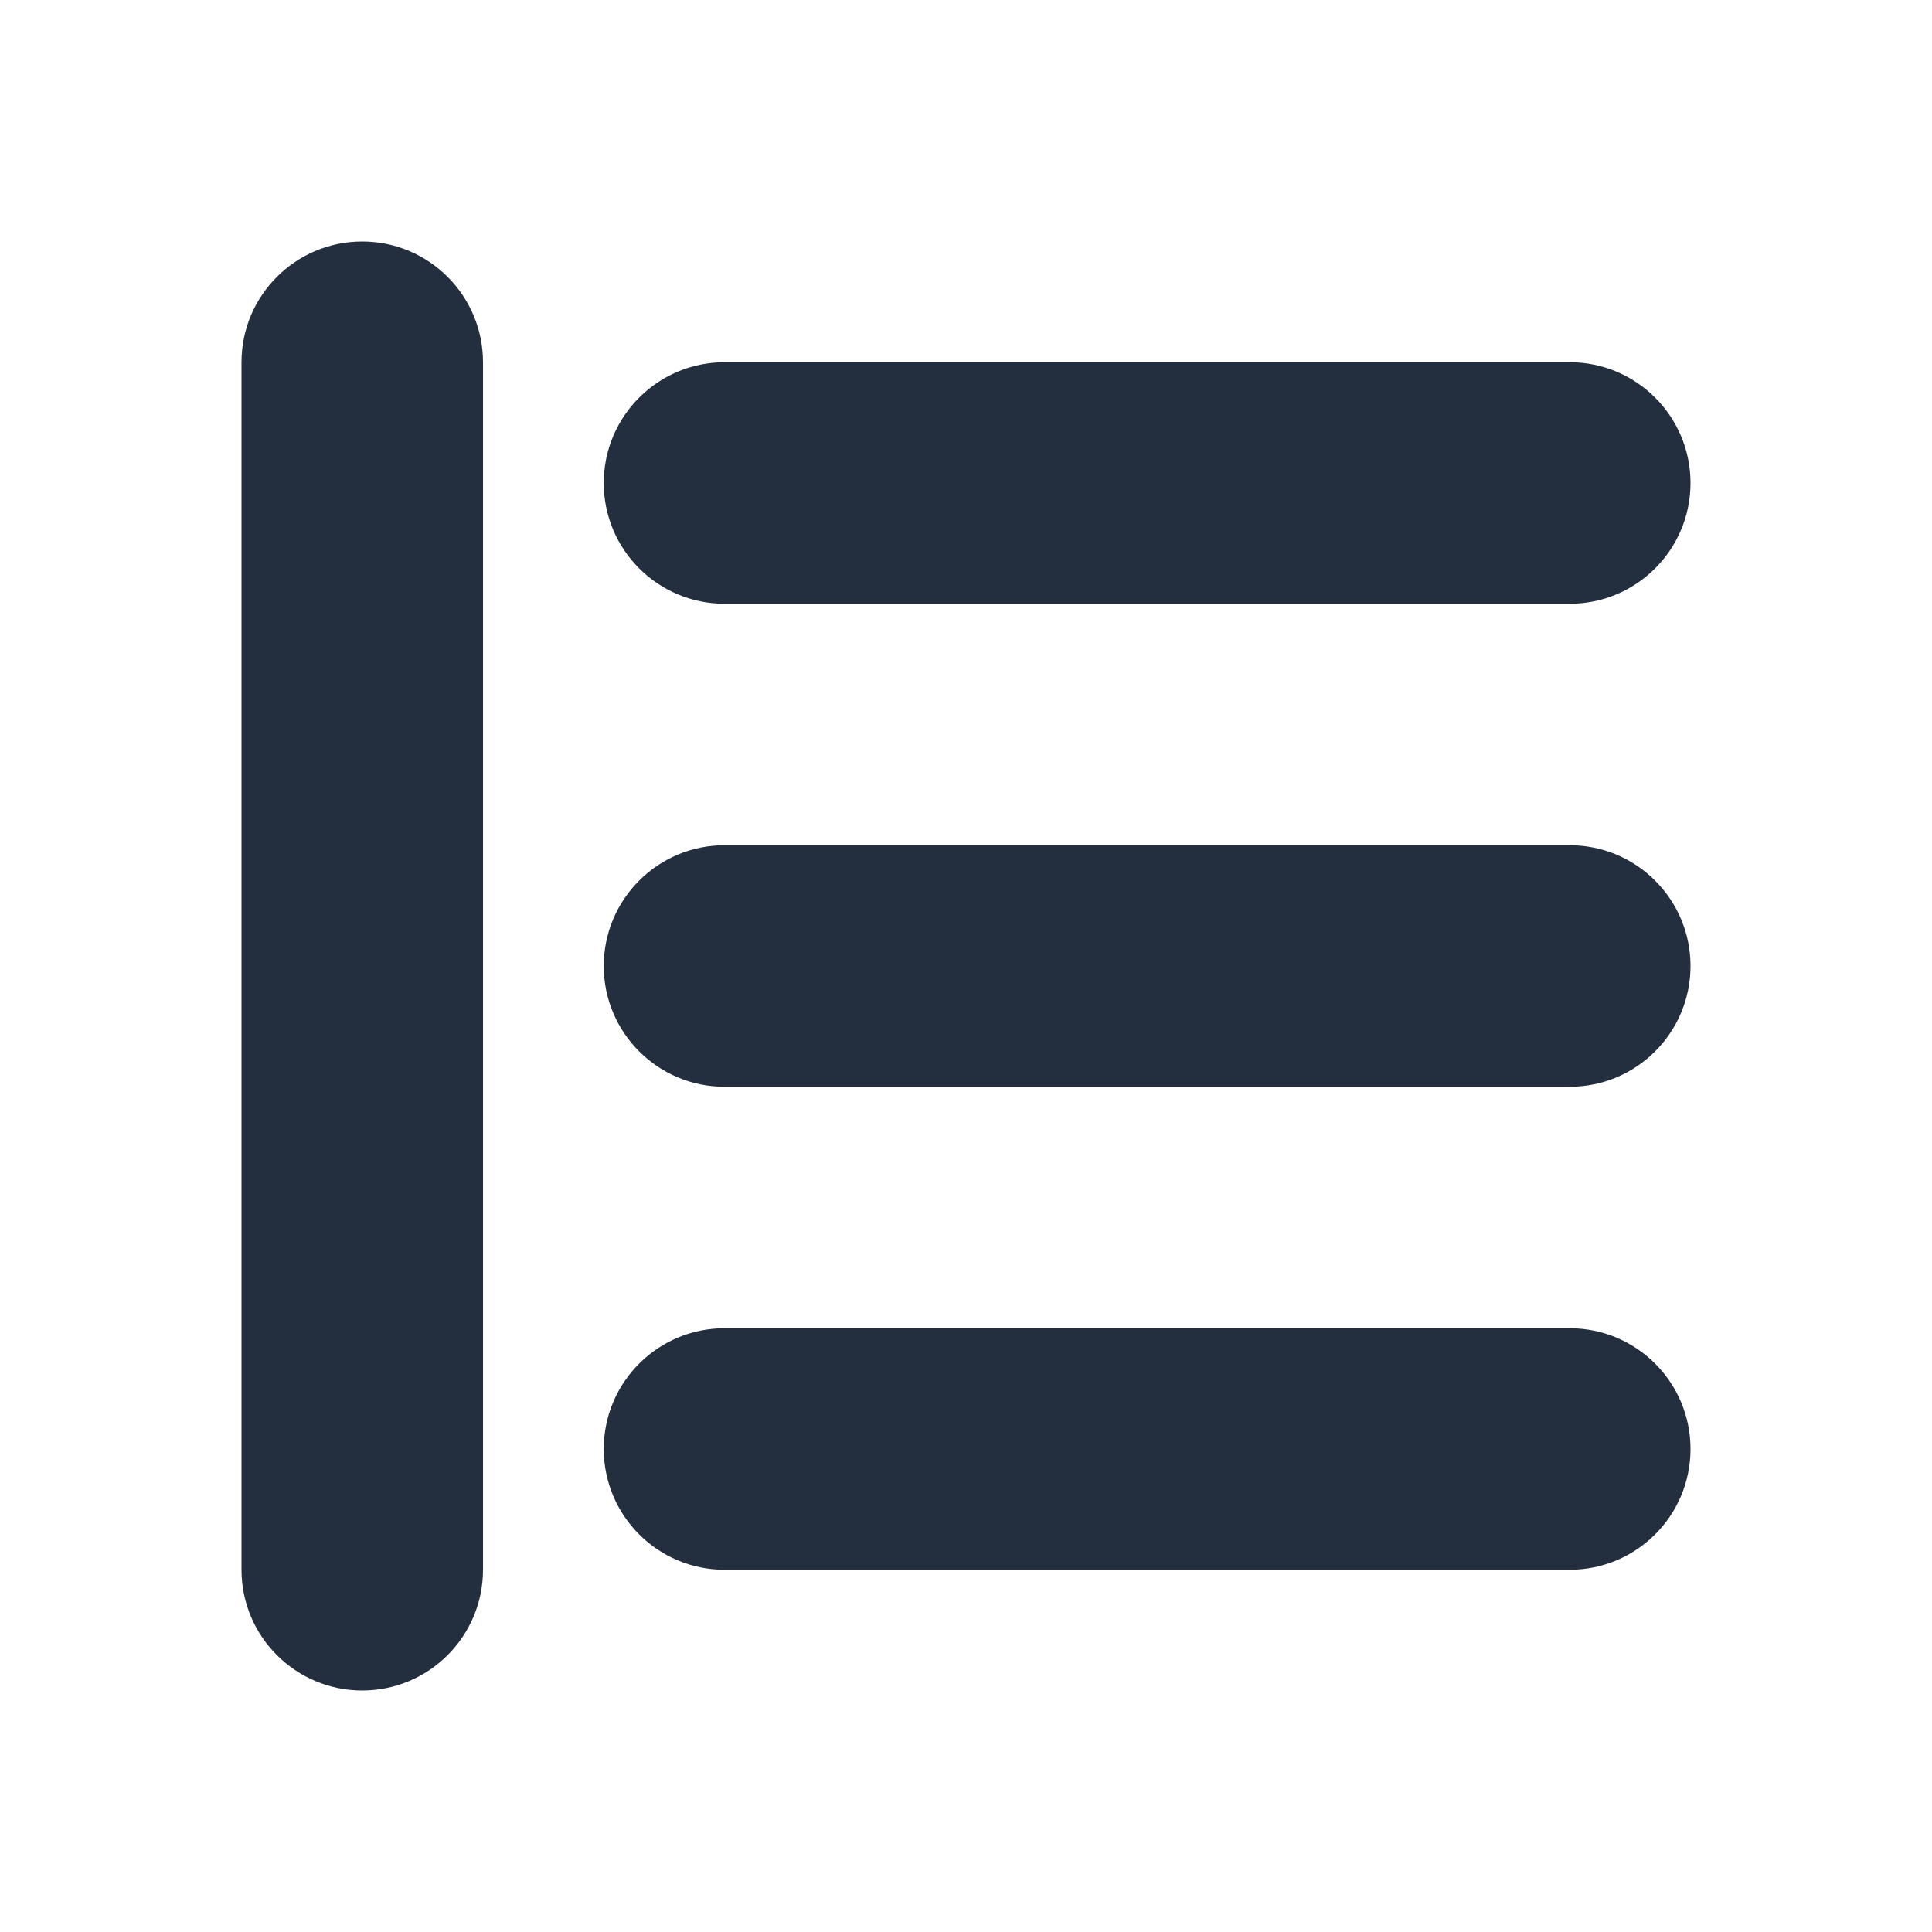 <svg width="16" height="16" viewBox="0 0 16 16" fill="none" xmlns="http://www.w3.org/2000/svg">
<path fill-rule="evenodd" clip-rule="evenodd" d="M3 2C3.552 2 4 2.448 4 3L4 13C4 13.552 3.552 14 3 14C2.448 14 2 13.552 2 13V3C2 2.448 2.448 2 3 2ZM6 3C5.448 3 5 3.448 5 4C5 4.552 5.448 5 6 5H13C13.552 5 14 4.552 14 4C14 3.448 13.552 3 13 3H6ZM6 7C5.448 7 5 7.448 5 8C5 8.552 5.448 9 6 9H13C13.552 9 14 8.552 14 8C14 7.448 13.552 7 13 7H6ZM6 11C5.448 11 5 11.448 5 12C5 12.552 5.448 13 6 13H13C13.552 13 14 12.552 14 12C14 11.448 13.552 11 13 11H6Z" fill="#232F3E"/>
</svg>
